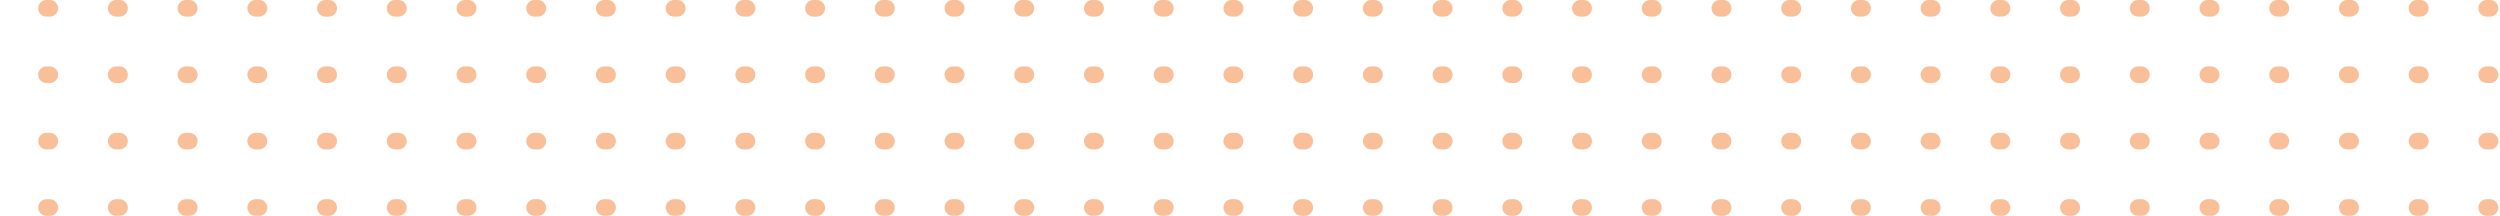 <svg width="753" height="65" viewBox="0 0 753 65" fill="none" xmlns="http://www.w3.org/2000/svg">
<path d="M750 62.5L3 62.5" stroke="#F8BF99" stroke-width="5" stroke-linecap="round" stroke-linejoin="round" stroke-dasharray="1 20"/>
<path d="M750 42.5L3 42.5" stroke="#F8BF99" stroke-width="5" stroke-linecap="round" stroke-linejoin="round" stroke-dasharray="1 20"/>
<path d="M750 22.5L3 22.5" stroke="#F8BF99" stroke-width="5" stroke-linecap="round" stroke-linejoin="round" stroke-dasharray="1 20"/>
<path d="M750 2.5L3 2.5" stroke="#F8BF99" stroke-width="5" stroke-linecap="round" stroke-linejoin="round" stroke-dasharray="1 20"/>
</svg>

